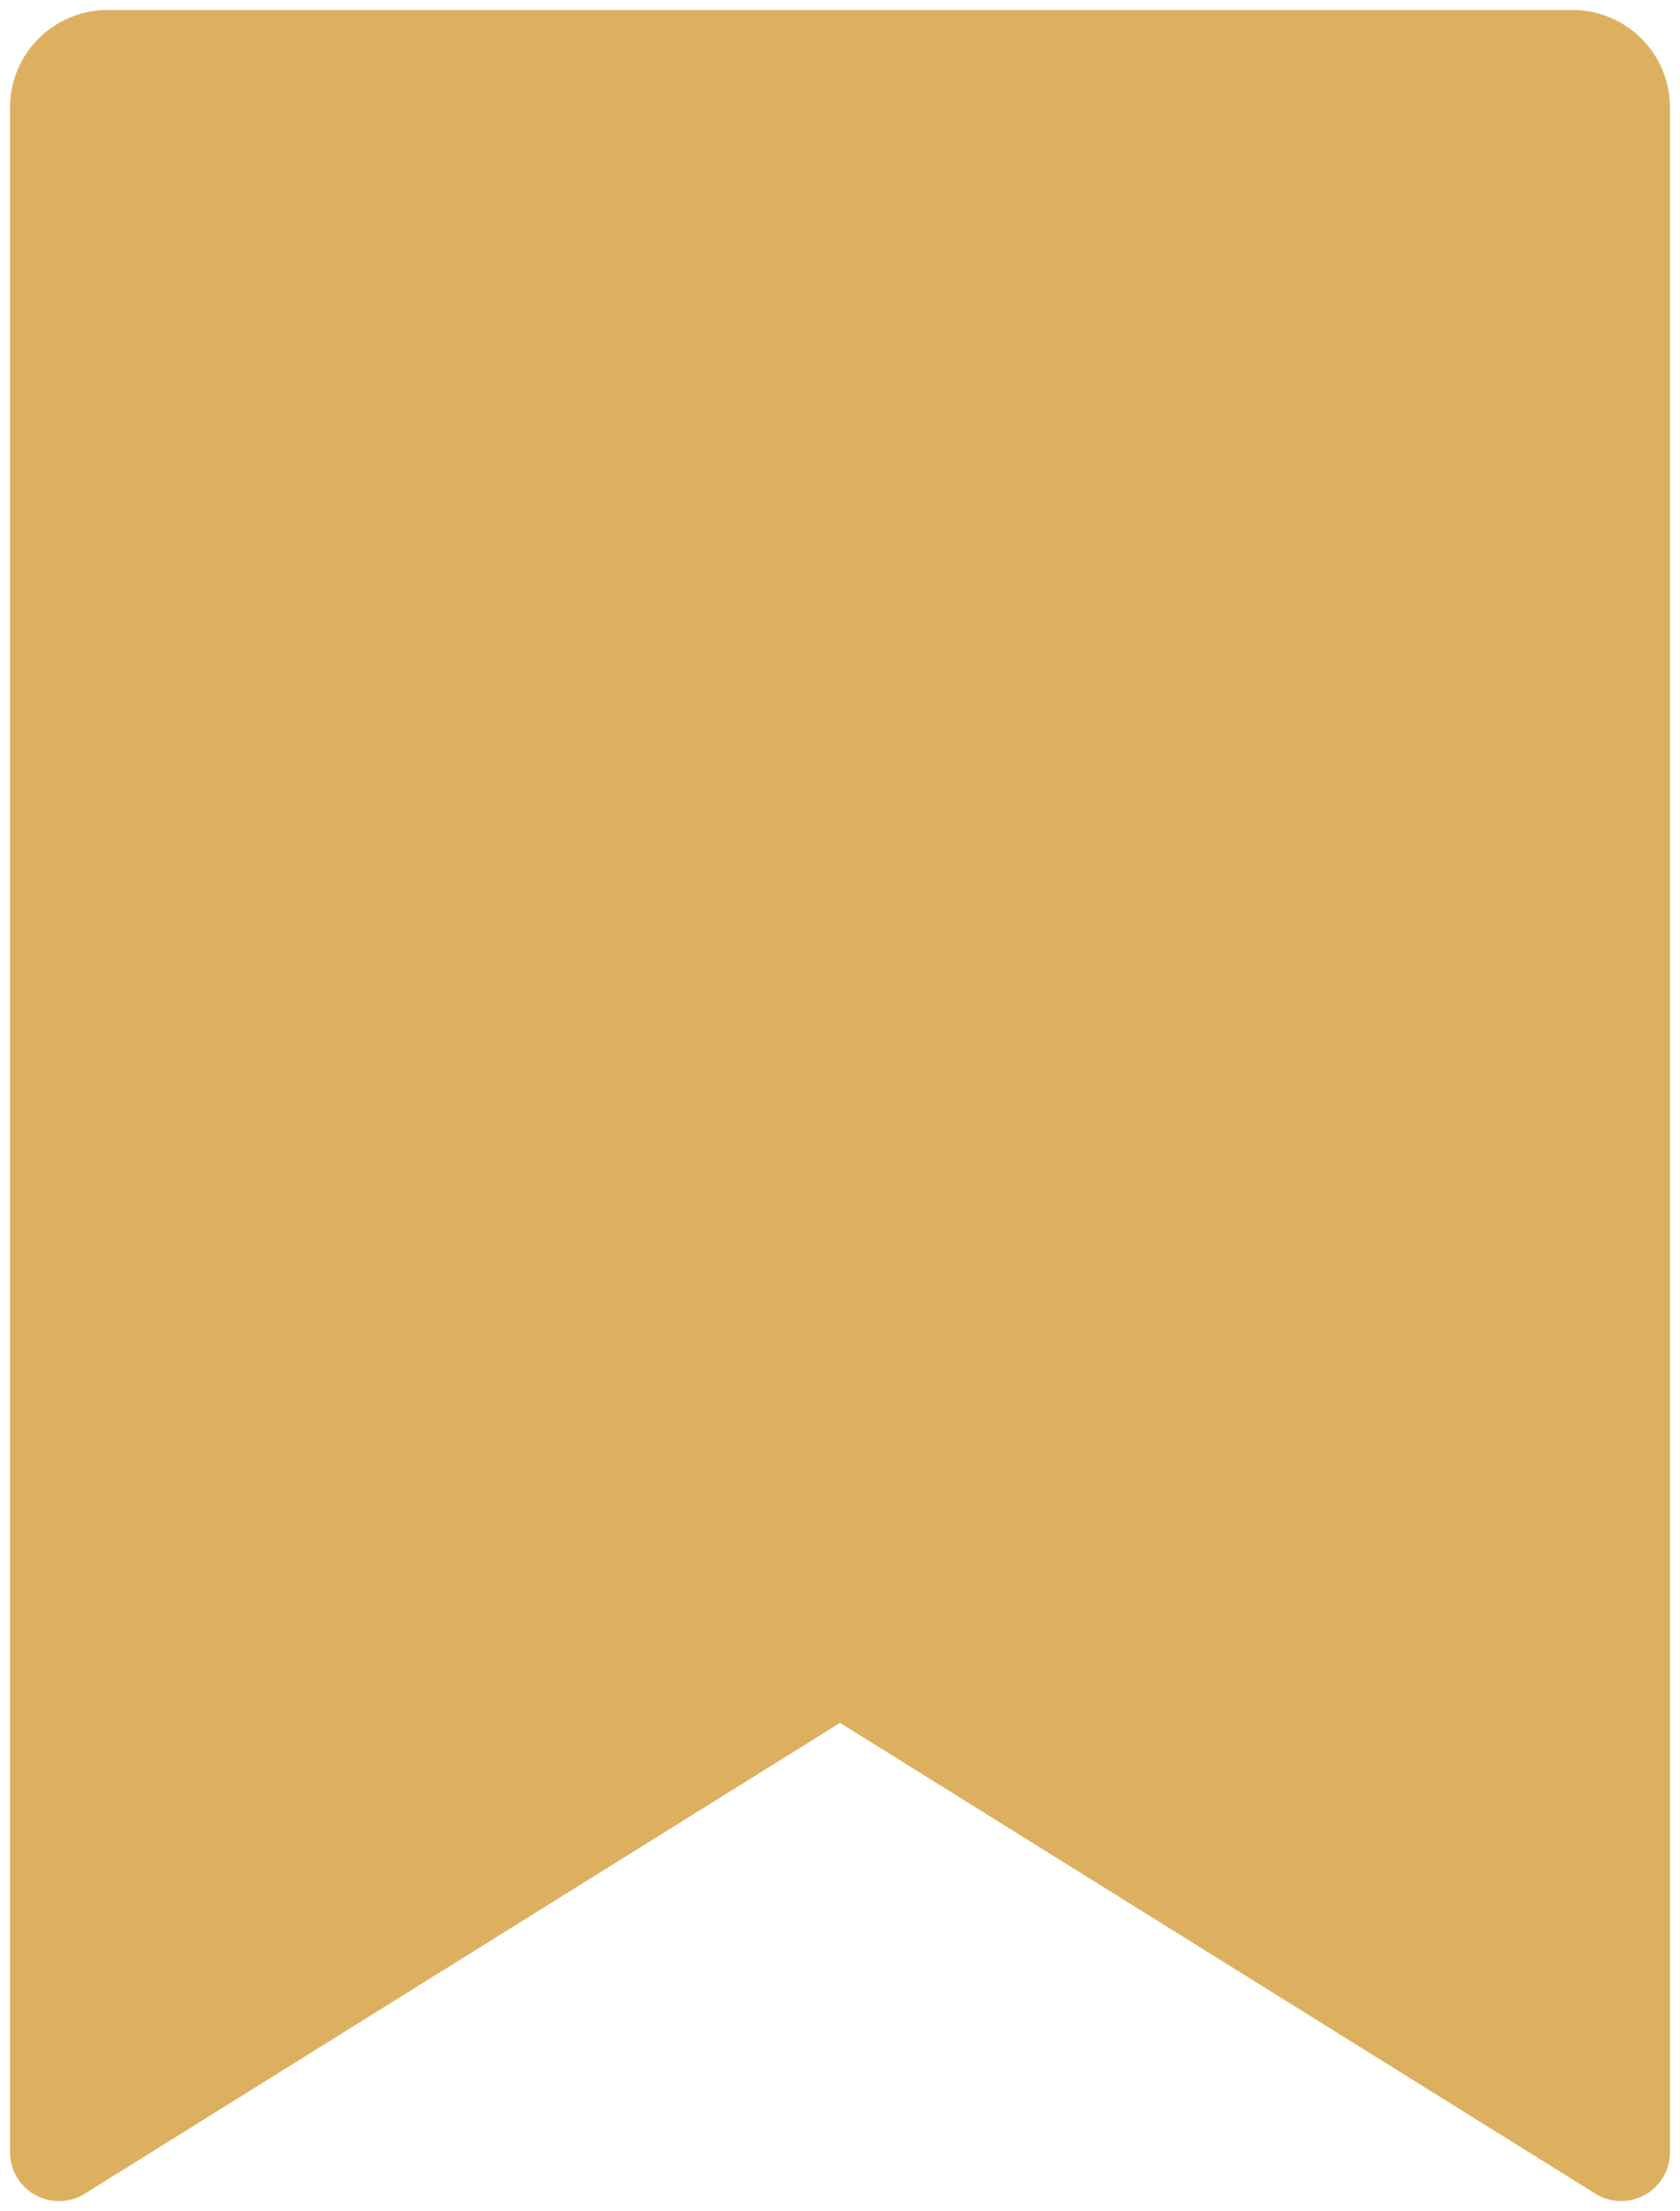 <svg width="57" height="75" viewBox="0 0 57 75" fill="none" xmlns="http://www.w3.org/2000/svg">
<path d="M53.346 0.339H3.654C1.823 0.339 0.341 1.817 0.341 3.642V73C0.341 73.601 0.667 74.153 1.196 74.445C1.719 74.736 2.365 74.721 2.877 74.402L28.5 58.433L54.125 74.4C54.393 74.567 54.696 74.651 55.003 74.651C55.279 74.651 55.556 74.582 55.804 74.445C56.333 74.153 56.659 73.601 56.659 73V3.642C56.659 1.817 55.176 0.339 53.346 0.339Z" fill="#DDB060"/>
</svg>
